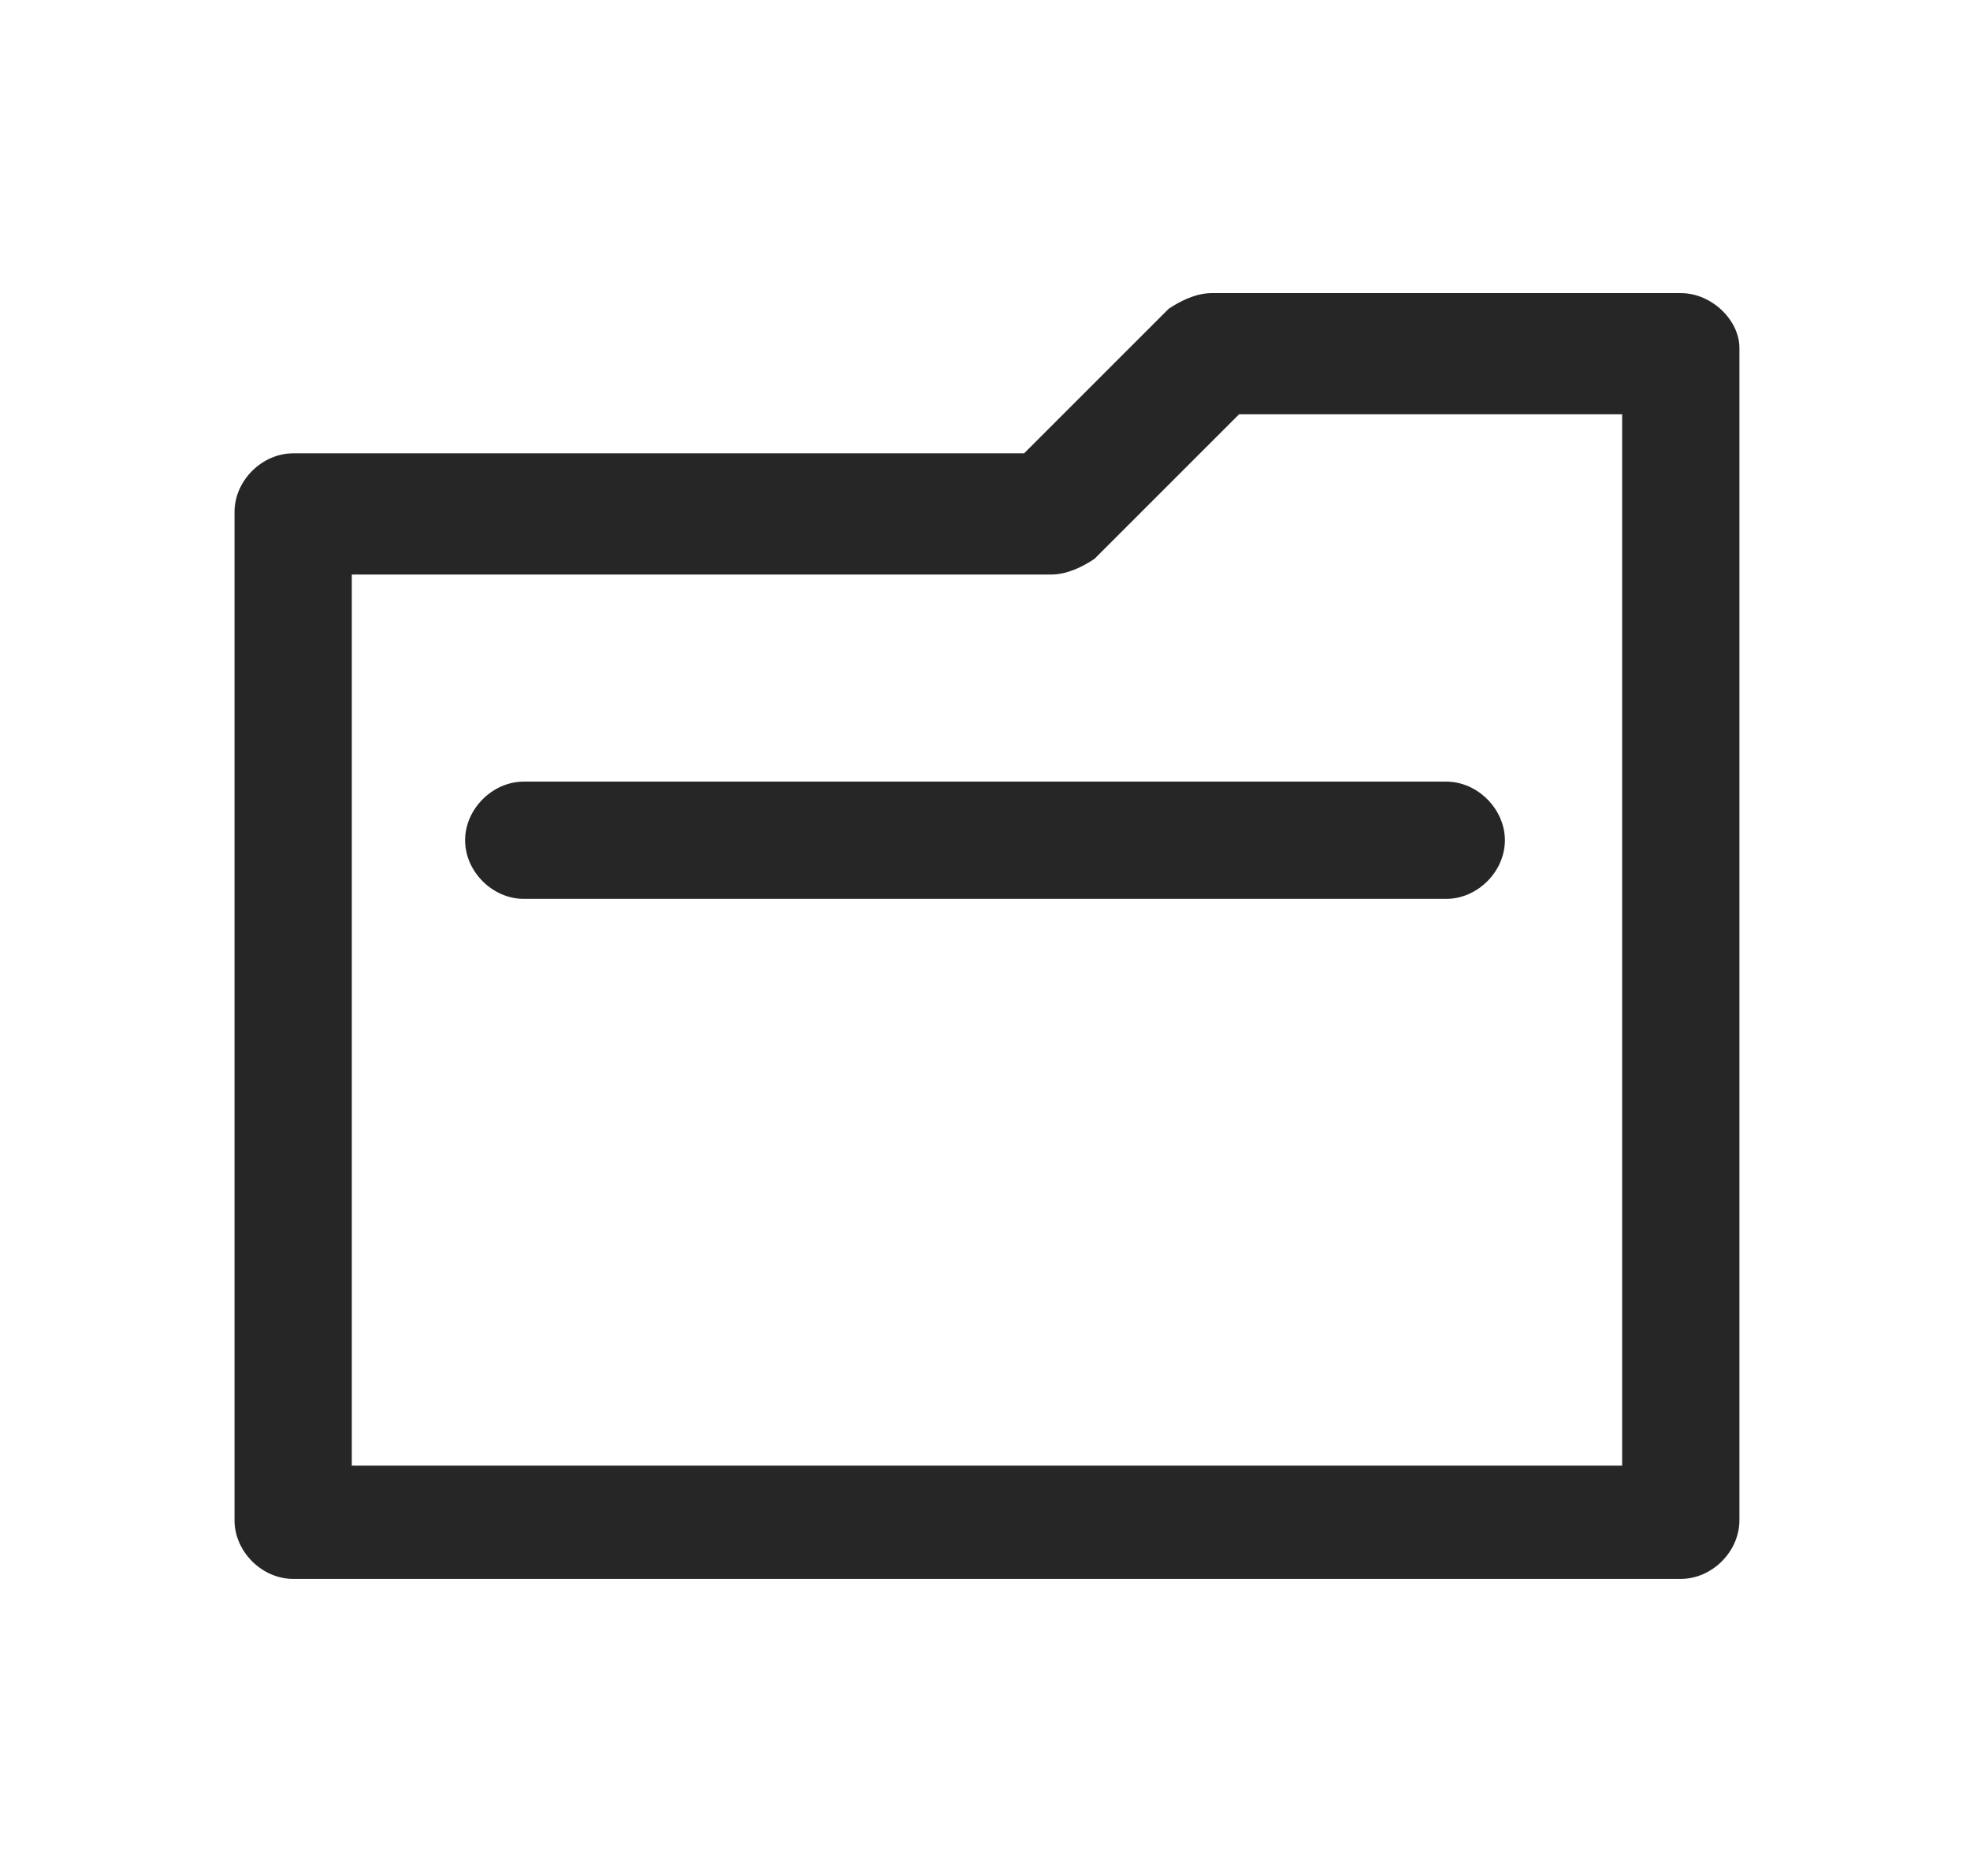 <svg width="21" height="20" viewBox="0 0 21 20" fill="none" xmlns="http://www.w3.org/2000/svg">
<path fill-rule="evenodd" clip-rule="evenodd" d="M12.917 3.125H17.917C18.25 3.125 18.542 3.417 18.542 3.708V16.208C18.542 16.542 18.25 16.833 17.917 16.833H3.125C2.792 16.833 2.5 16.542 2.5 16.208V5.458C2.5 5.125 2.792 4.833 3.125 4.833H10.917L12.458 3.292C12.583 3.208 12.75 3.125 12.917 3.125ZM3.75 15.625H17.292V4.417H13.208L11.667 5.958C11.542 6.042 11.375 6.125 11.208 6.125H3.75V15.625ZM5.583 9.583C5.25 9.583 4.958 9.292 4.958 8.958C4.958 8.625 5.25 8.333 5.583 8.333H15.417C15.75 8.333 16.042 8.625 16.042 8.958C16.042 9.292 15.75 9.583 15.417 9.583H5.583Z" fill="#262626"/>
</svg>
